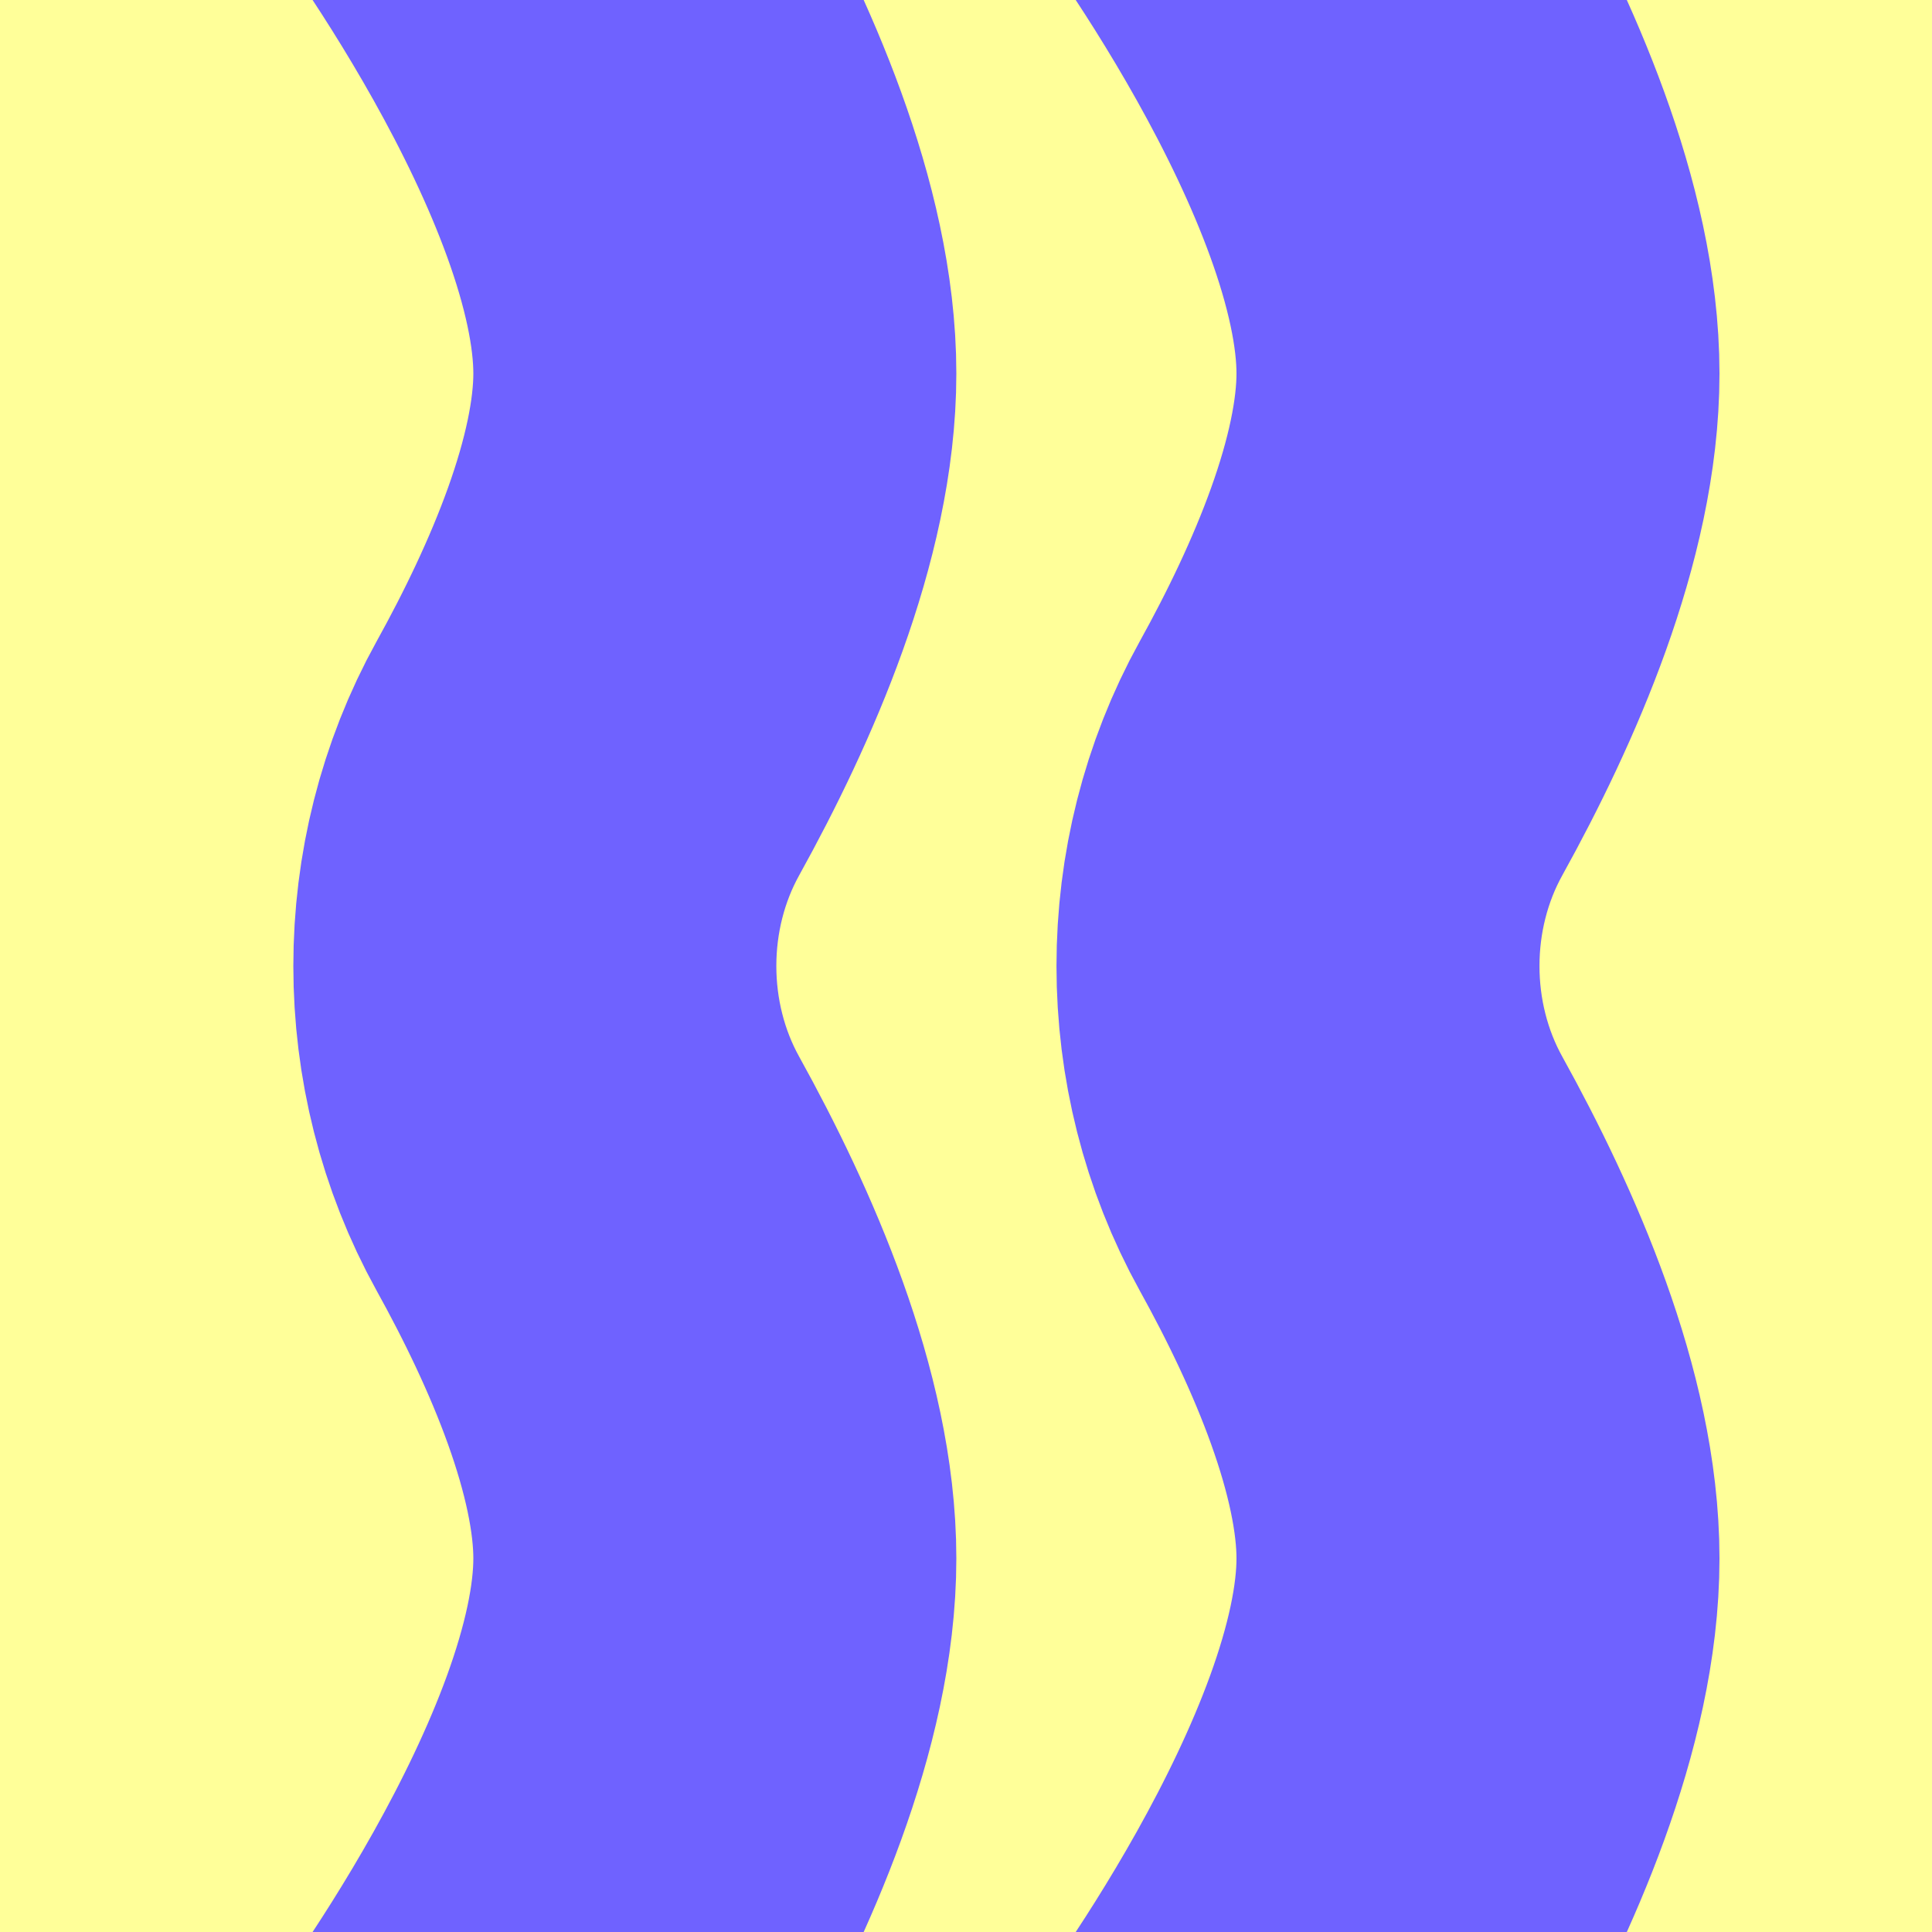 <svg width="600" height="600" viewBox="0 0 600 600" fill="none" xmlns="http://www.w3.org/2000/svg">
<rect x="0" y="0" width="600" height="600" fill="#333333" stroke="none"/>
<g clip-path="url(#clip0)">
<rect width="600" height="600" fill="#FFFF99"/>
<path d="M141 -68C141 -68 222 37.495 222 116C222 154.565 202.453 199.644 182.563 235.531C160.611 275.137 160.611 324.863 182.563 364.469C202.453 400.356 222 445.435 222 484C222 562.505 141 668 141 668" stroke="#6F62FF" stroke-width="150"/>
<path d="M378 -68C378 -68 459 37.495 459 116C459 154.565 439.453 199.644 419.563 235.531C397.611 275.137 397.611 324.863 419.563 364.469C439.453 400.356 459 445.435 459 484C459 562.505 378 668 378 668" stroke="#6F62FF" stroke-width="150"/>
</g>
<defs>
<clipPath id="clip0">
<rect width="600" height="600" fill="white"/>
</clipPath>
</defs>
</svg>
